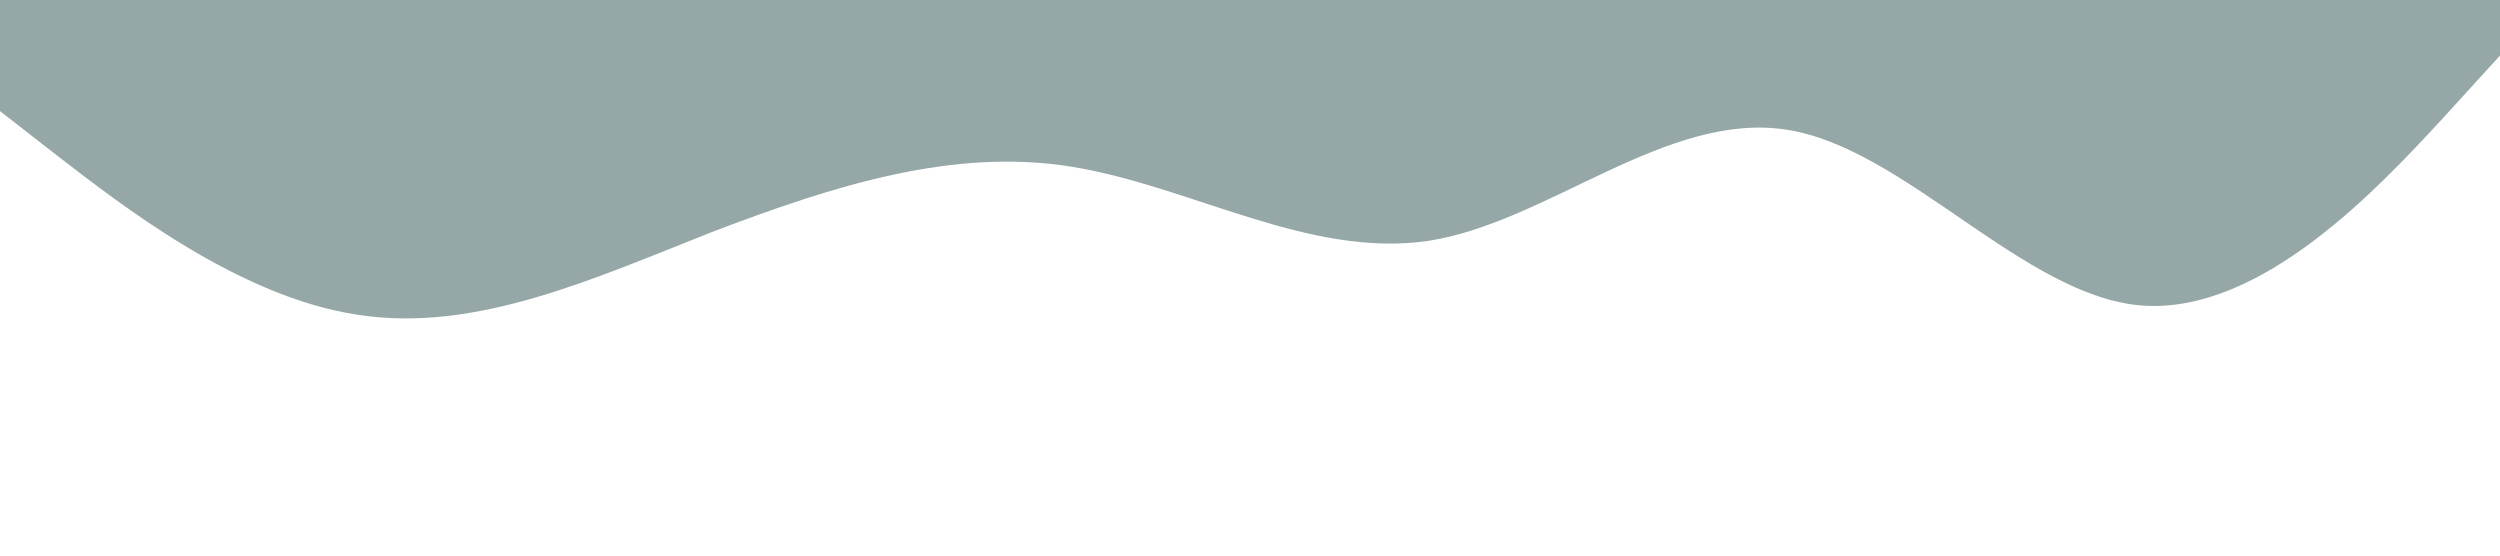 <?xml version="1.0" standalone="no"?><svg xmlns="http://www.w3.org/2000/svg" viewBox="0 0 1440 320"><path fill="#2F5150" fill-opacity="0.5" d="M0,64L34.3,90.7C68.6,117,137,171,206,181.3C274.3,192,343,160,411,133.3C480,107,549,85,617,96C685.7,107,754,149,823,138.7C891.4,128,960,64,1029,74.7C1097.1,85,1166,171,1234,176C1302.9,181,1371,107,1406,69.3L1440,32L1440,0L1405.7,0C1371.4,0,1303,0,1234,0C1165.7,0,1097,0,1029,0C960,0,891,0,823,0C754.3,0,686,0,617,0C548.6,0,480,0,411,0C342.9,0,274,0,206,0C137.1,0,69,0,34,0L0,0Z"></path></svg>